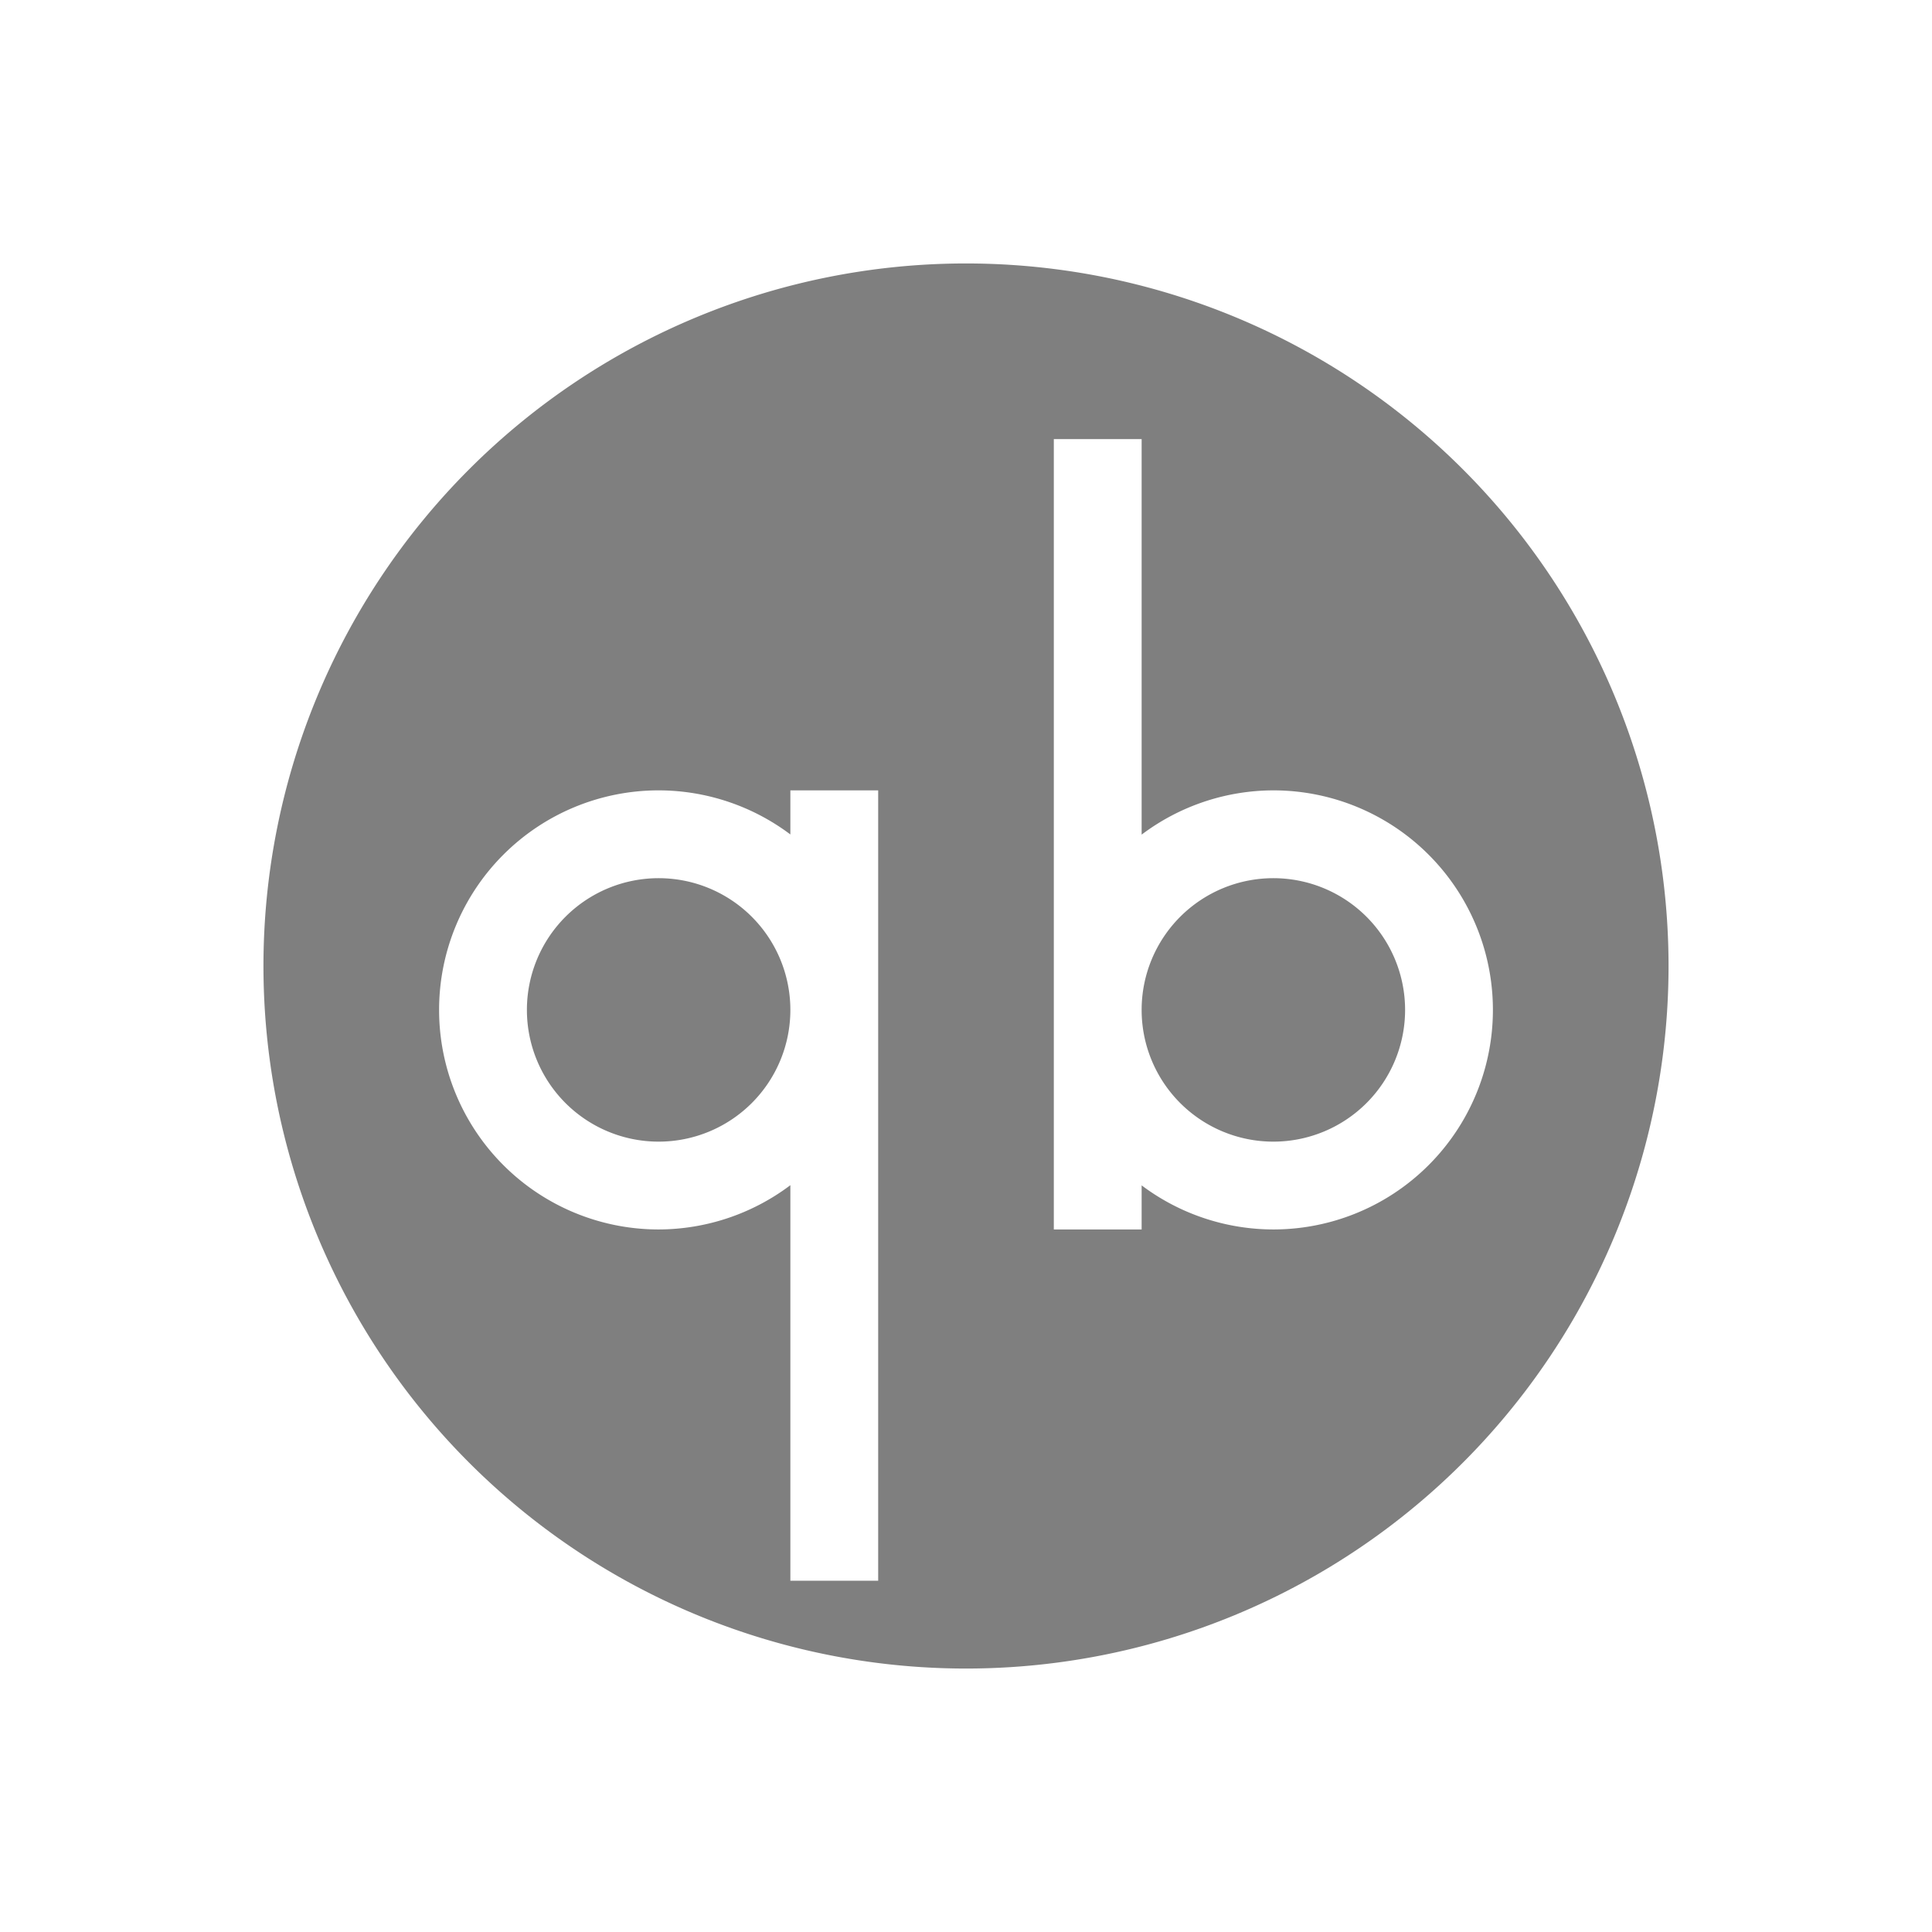 <?xml version="1.0" encoding="UTF-8" standalone="no"?>
<svg
   xmlns:dc="http://purl.org/dc/elements/1.1/"
   xmlns:cc="http://creativecommons.org/ns#"
   xmlns:rdf="http://www.w3.org/1999/02/22-rdf-syntax-ns#"
   xmlns:svg="http://www.w3.org/2000/svg"
   xmlns="http://www.w3.org/2000/svg"
   id="svg2817"
   height="22"
   width="22"
   version="1.0">
  <defs
     id="defs2819">
    <clipPath
       id="clipPath4186"
       clipPathUnits="userSpaceOnUse">
      <circle
         id="path4188"
         style="color:#000000;fill:url(#linearGradient4190)"
         cy="26"
         cx="286"
         r="10" />
    </clipPath>
  </defs>
  <circle
     id="path4240"
     style="color:#000000;opacity:0;stroke-width:0.455"
     clip-path="url(#clipPath4186)"
     transform="matrix(1.4,0,0,1.4,-384.4,-30.4)"
     cy="26"
     cx="286"
     r="10" />
  <circle
     id="path4242"
     style="color:#000000;opacity:0;stroke-width:0.909"
     clip-path="url(#clipPath4186)"
     transform="matrix(1.4,0,0,1.4,-384.4,-30.4)"
     cy="26"
     cx="286"
     r="10" />
  <path
     id="path4230"
     d="m 11,3 a 8,8 0 0 0 -8,8 8,8 0 0 0 8,8 8,8 0 0 0 8,-8 8,8 0 0 0 -8,-8 z m 1,2 1,0 0,4.504 A 2.5,2.5 0 0 1 14.5,9 2.5,2.5 0 0 1 17,11.5 2.5,2.5 0 0 1 14.5,14 2.5,2.5 0 0 1 13,13.498 L 13,14 12,14 12,11.5 12,5 Z M 7.5,9 A 2.5,2.5 0 0 1 9,9.502 L 9,9 l 1,0 0,2.5 0,6.5 -1,0 0,-4.504 A 2.5,2.5 0 0 1 7.5,14 2.5,2.5 0 0 1 5,11.5 2.5,2.5 0 0 1 7.5,9 Z m 0,1 A 1.5,1.5 0 0 0 6,11.5 1.5,1.5 0 0 0 7.5,13 1.5,1.5 0 0 0 9,11.5 1.5,1.5 0 0 0 7.5,10 Z m 7,0 A 1.5,1.5 0 0 0 13,11.5 1.5,1.5 0 0 0 14.5,13 1.5,1.5 0 0 0 16,11.5 1.5,1.5 0 0 0 14.5,10 Z"
     style="color:#000000;opacity:0.5;fill:#000000;fill-opacity:1" />
</svg>
